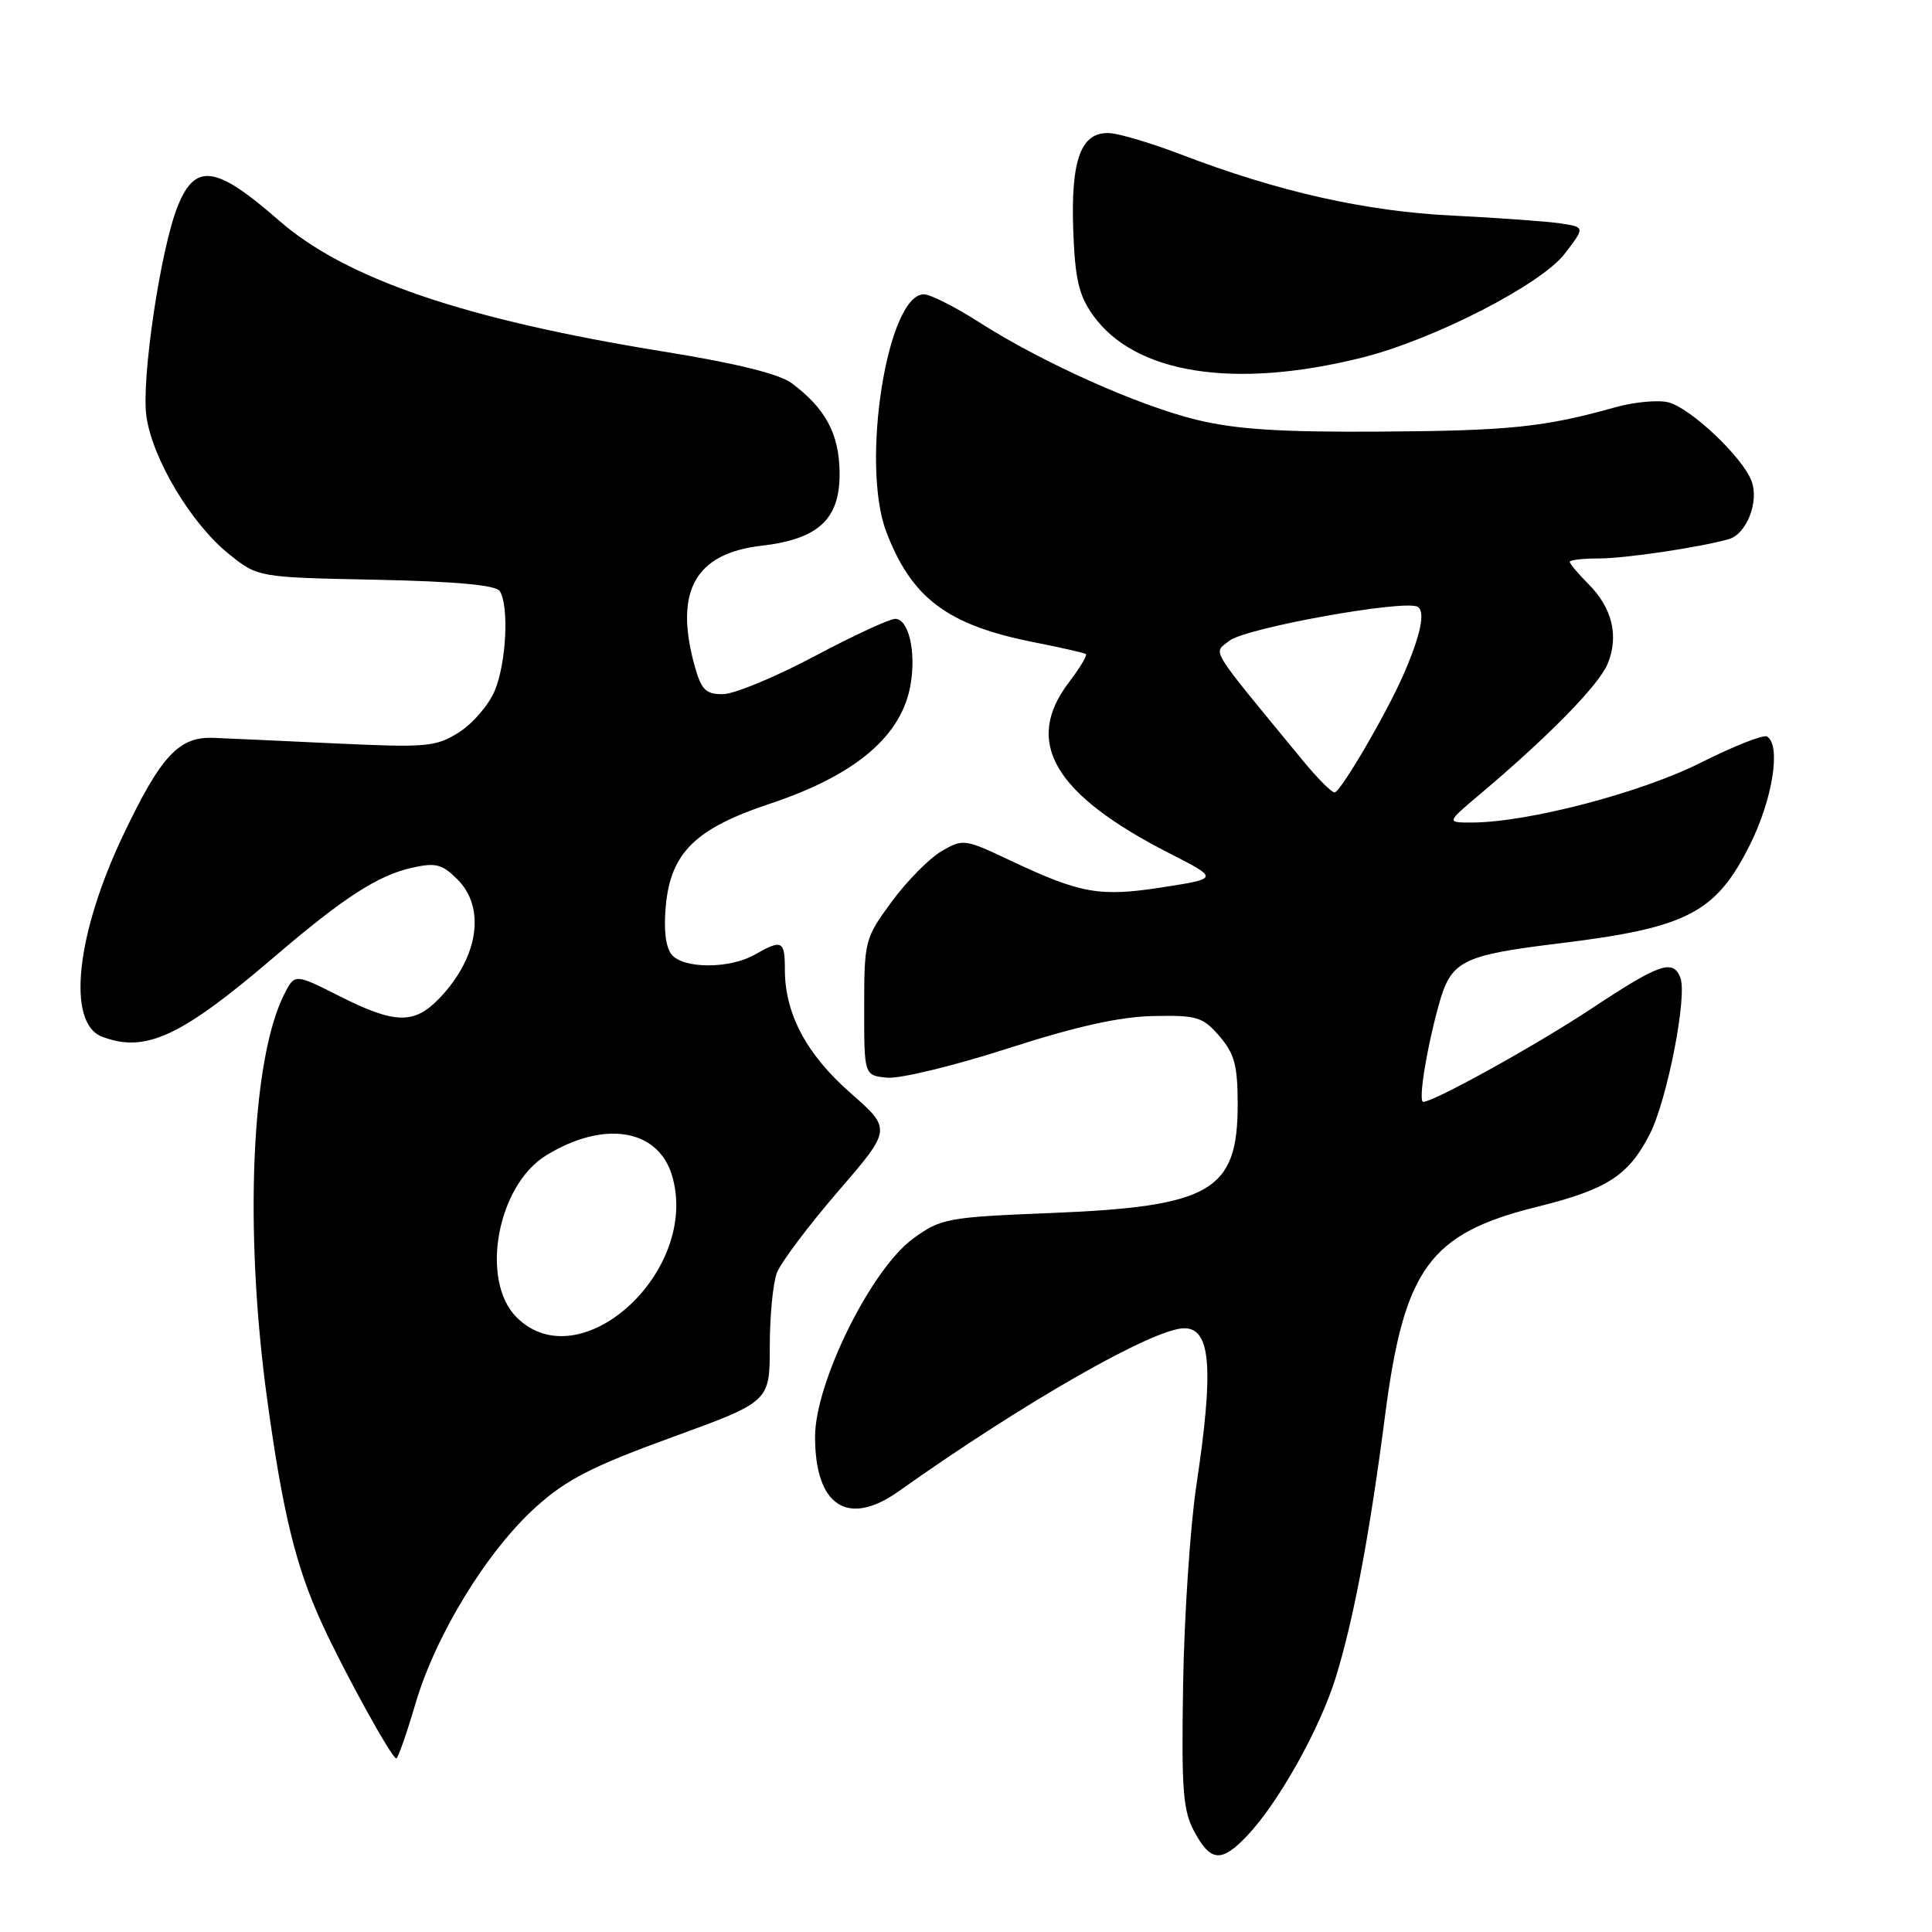 <?xml version="1.0" encoding="UTF-8" standalone="no"?>
<!DOCTYPE svg PUBLIC "-//W3C//DTD SVG 1.1//EN" "http://www.w3.org/Graphics/SVG/1.1/DTD/svg11.dtd" >
<svg xmlns="http://www.w3.org/2000/svg" xmlns:xlink="http://www.w3.org/1999/xlink" version="1.1" viewBox="0 0 256 256">
 <g >
 <path fill="currentColor"
d=" M 165.25 243.25 C 169.39 238.90 174.90 229.06 177.00 222.25 C 179.37 214.59 181.49 203.31 183.53 187.55 C 186.06 168.05 189.42 163.44 203.70 159.90 C 212.94 157.61 215.78 155.78 218.59 150.31 C 220.90 145.80 223.60 132.02 222.66 129.56 C 221.70 127.05 219.90 127.67 210.95 133.60 C 203.68 138.42 190.01 146.00 188.59 146.00 C 187.91 146.00 188.97 139.24 190.59 133.35 C 192.25 127.26 193.53 126.60 206.86 124.97 C 223.58 122.92 227.37 120.95 231.88 111.93 C 234.89 105.90 236.02 98.75 234.15 97.59 C 233.68 97.30 229.71 98.87 225.34 101.07 C 217.45 105.04 202.48 108.96 195.07 108.99 C 191.64 109.00 191.64 109.00 196.07 105.27 C 205.20 97.57 211.85 90.79 213.02 87.96 C 214.54 84.29 213.63 80.54 210.46 77.37 C 209.11 76.02 208.00 74.70 208.00 74.45 C 208.00 74.20 209.72 74.00 211.82 74.00 C 215.35 74.00 225.37 72.51 229.10 71.43 C 231.45 70.74 233.12 66.44 232.08 63.72 C 230.88 60.55 224.00 54.05 221.06 53.31 C 219.72 52.97 216.57 53.26 214.06 53.96 C 204.66 56.60 200.05 57.08 183.00 57.19 C 169.73 57.28 163.84 56.90 158.61 55.64 C 150.78 53.73 138.12 48.06 129.68 42.66 C 126.53 40.65 123.27 39.00 122.42 39.00 C 117.57 39.00 114.01 61.49 117.44 70.47 C 120.80 79.29 125.57 82.85 137.05 85.11 C 140.60 85.81 143.68 86.51 143.89 86.67 C 144.10 86.82 143.09 88.50 141.64 90.41 C 135.58 98.35 139.66 105.27 155.00 113.09 C 161.50 116.41 161.50 116.41 154.05 117.57 C 145.70 118.87 143.21 118.43 133.81 113.99 C 127.83 111.16 127.59 111.13 124.75 112.79 C 123.14 113.73 120.18 116.73 118.17 119.46 C 114.60 124.31 114.51 124.64 114.51 133.46 C 114.50 142.50 114.50 142.50 117.55 142.80 C 119.23 142.96 126.43 141.22 133.55 138.92 C 142.61 136.00 148.40 134.71 152.84 134.63 C 158.61 134.51 159.39 134.75 161.59 137.31 C 163.58 139.62 164.00 141.20 164.00 146.33 C 164.00 157.82 160.49 159.87 139.30 160.73 C 125.54 161.28 124.69 161.44 121.02 164.10 C 115.45 168.13 108.00 183.18 108.00 190.38 C 108.00 199.57 112.34 202.39 119.10 197.59 C 135.68 185.82 152.88 176.00 156.92 176.00 C 160.45 176.00 160.86 181.31 158.52 196.86 C 157.71 202.28 156.92 214.09 156.77 223.10 C 156.54 237.26 156.74 239.94 158.28 242.75 C 160.44 246.72 161.85 246.82 165.25 243.25 Z  M 55.05 225.75 C 57.72 216.64 64.56 205.48 71.03 199.67 C 75.04 196.05 78.48 194.29 89.00 190.46 C 102.00 185.73 102.00 185.73 102.00 178.43 C 102.00 174.41 102.42 170.02 102.94 168.66 C 103.46 167.30 107.09 162.46 111.02 157.90 C 118.16 149.63 118.16 149.63 112.70 144.83 C 106.86 139.71 104.00 134.33 104.00 128.48 C 104.00 124.62 103.62 124.43 100.00 126.50 C 96.69 128.39 90.57 128.39 89.00 126.49 C 88.20 125.53 87.92 123.17 88.23 119.95 C 88.90 112.97 92.18 109.77 102.01 106.50 C 113.45 102.69 119.56 97.48 120.68 90.57 C 121.39 86.21 120.37 82.00 118.61 82.00 C 117.87 82.00 113.04 84.24 107.88 86.98 C 102.72 89.72 97.28 91.97 95.80 91.98 C 93.52 92.00 92.93 91.41 92.05 88.25 C 89.31 78.37 92.09 73.33 100.87 72.32 C 108.52 71.43 111.34 68.77 111.25 62.52 C 111.17 57.44 109.37 54.11 104.90 50.77 C 103.26 49.55 97.53 48.13 87.96 46.59 C 61.54 42.32 45.80 36.95 36.93 29.19 C 28.65 21.94 25.90 21.54 23.58 27.24 C 21.29 32.83 18.68 50.38 19.41 55.24 C 20.26 60.93 25.37 69.43 30.34 73.42 C 34.18 76.50 34.18 76.50 49.83 76.82 C 60.41 77.04 65.72 77.53 66.22 78.32 C 67.47 80.29 67.09 87.85 65.56 91.51 C 64.77 93.41 62.63 95.89 60.81 97.04 C 57.75 98.97 56.54 99.07 44.50 98.51 C 37.35 98.17 30.05 97.84 28.27 97.77 C 23.70 97.60 21.34 100.13 16.35 110.60 C 10.06 123.80 8.81 135.56 13.51 137.36 C 19.27 139.57 23.98 137.38 36.42 126.73 C 45.50 118.96 50.06 116.00 54.56 114.99 C 57.73 114.27 58.58 114.49 60.62 116.53 C 64.39 120.30 63.40 126.85 58.25 132.25 C 54.90 135.76 52.35 135.71 45.00 132.00 C 39.05 129.00 39.05 129.00 37.66 131.75 C 33.29 140.39 32.33 162.99 35.39 185.33 C 37.46 200.44 39.18 207.49 42.60 215.00 C 45.51 221.38 51.91 233.00 52.51 233.00 C 52.73 233.00 53.87 229.74 55.05 225.75 Z  M 180.50 47.38 C 189.96 45.01 204.24 37.69 207.35 33.60 C 210.03 30.10 210.03 30.10 206.76 29.60 C 204.97 29.33 198.55 28.87 192.50 28.57 C 180.94 28.01 169.31 25.39 156.50 20.47 C 152.65 19.00 148.40 17.72 147.05 17.64 C 143.25 17.42 141.88 21.09 142.21 30.50 C 142.45 36.98 142.94 39.12 144.83 41.77 C 150.38 49.55 163.55 51.62 180.50 47.38 Z  M 172.61 100.75 C 159.92 85.31 160.75 86.66 162.87 84.92 C 164.94 83.22 186.20 79.39 187.86 80.41 C 188.91 81.06 188.22 84.26 185.92 89.50 C 183.62 94.73 177.60 105.00 176.84 105.00 C 176.43 105.00 174.53 103.09 172.61 100.75 Z  M 68.45 174.55 C 63.58 169.67 65.87 157.09 72.36 153.10 C 79.99 148.41 87.18 149.55 89.04 155.74 C 92.83 168.40 76.88 182.97 68.45 174.55 Z "/>
</g>
</svg>